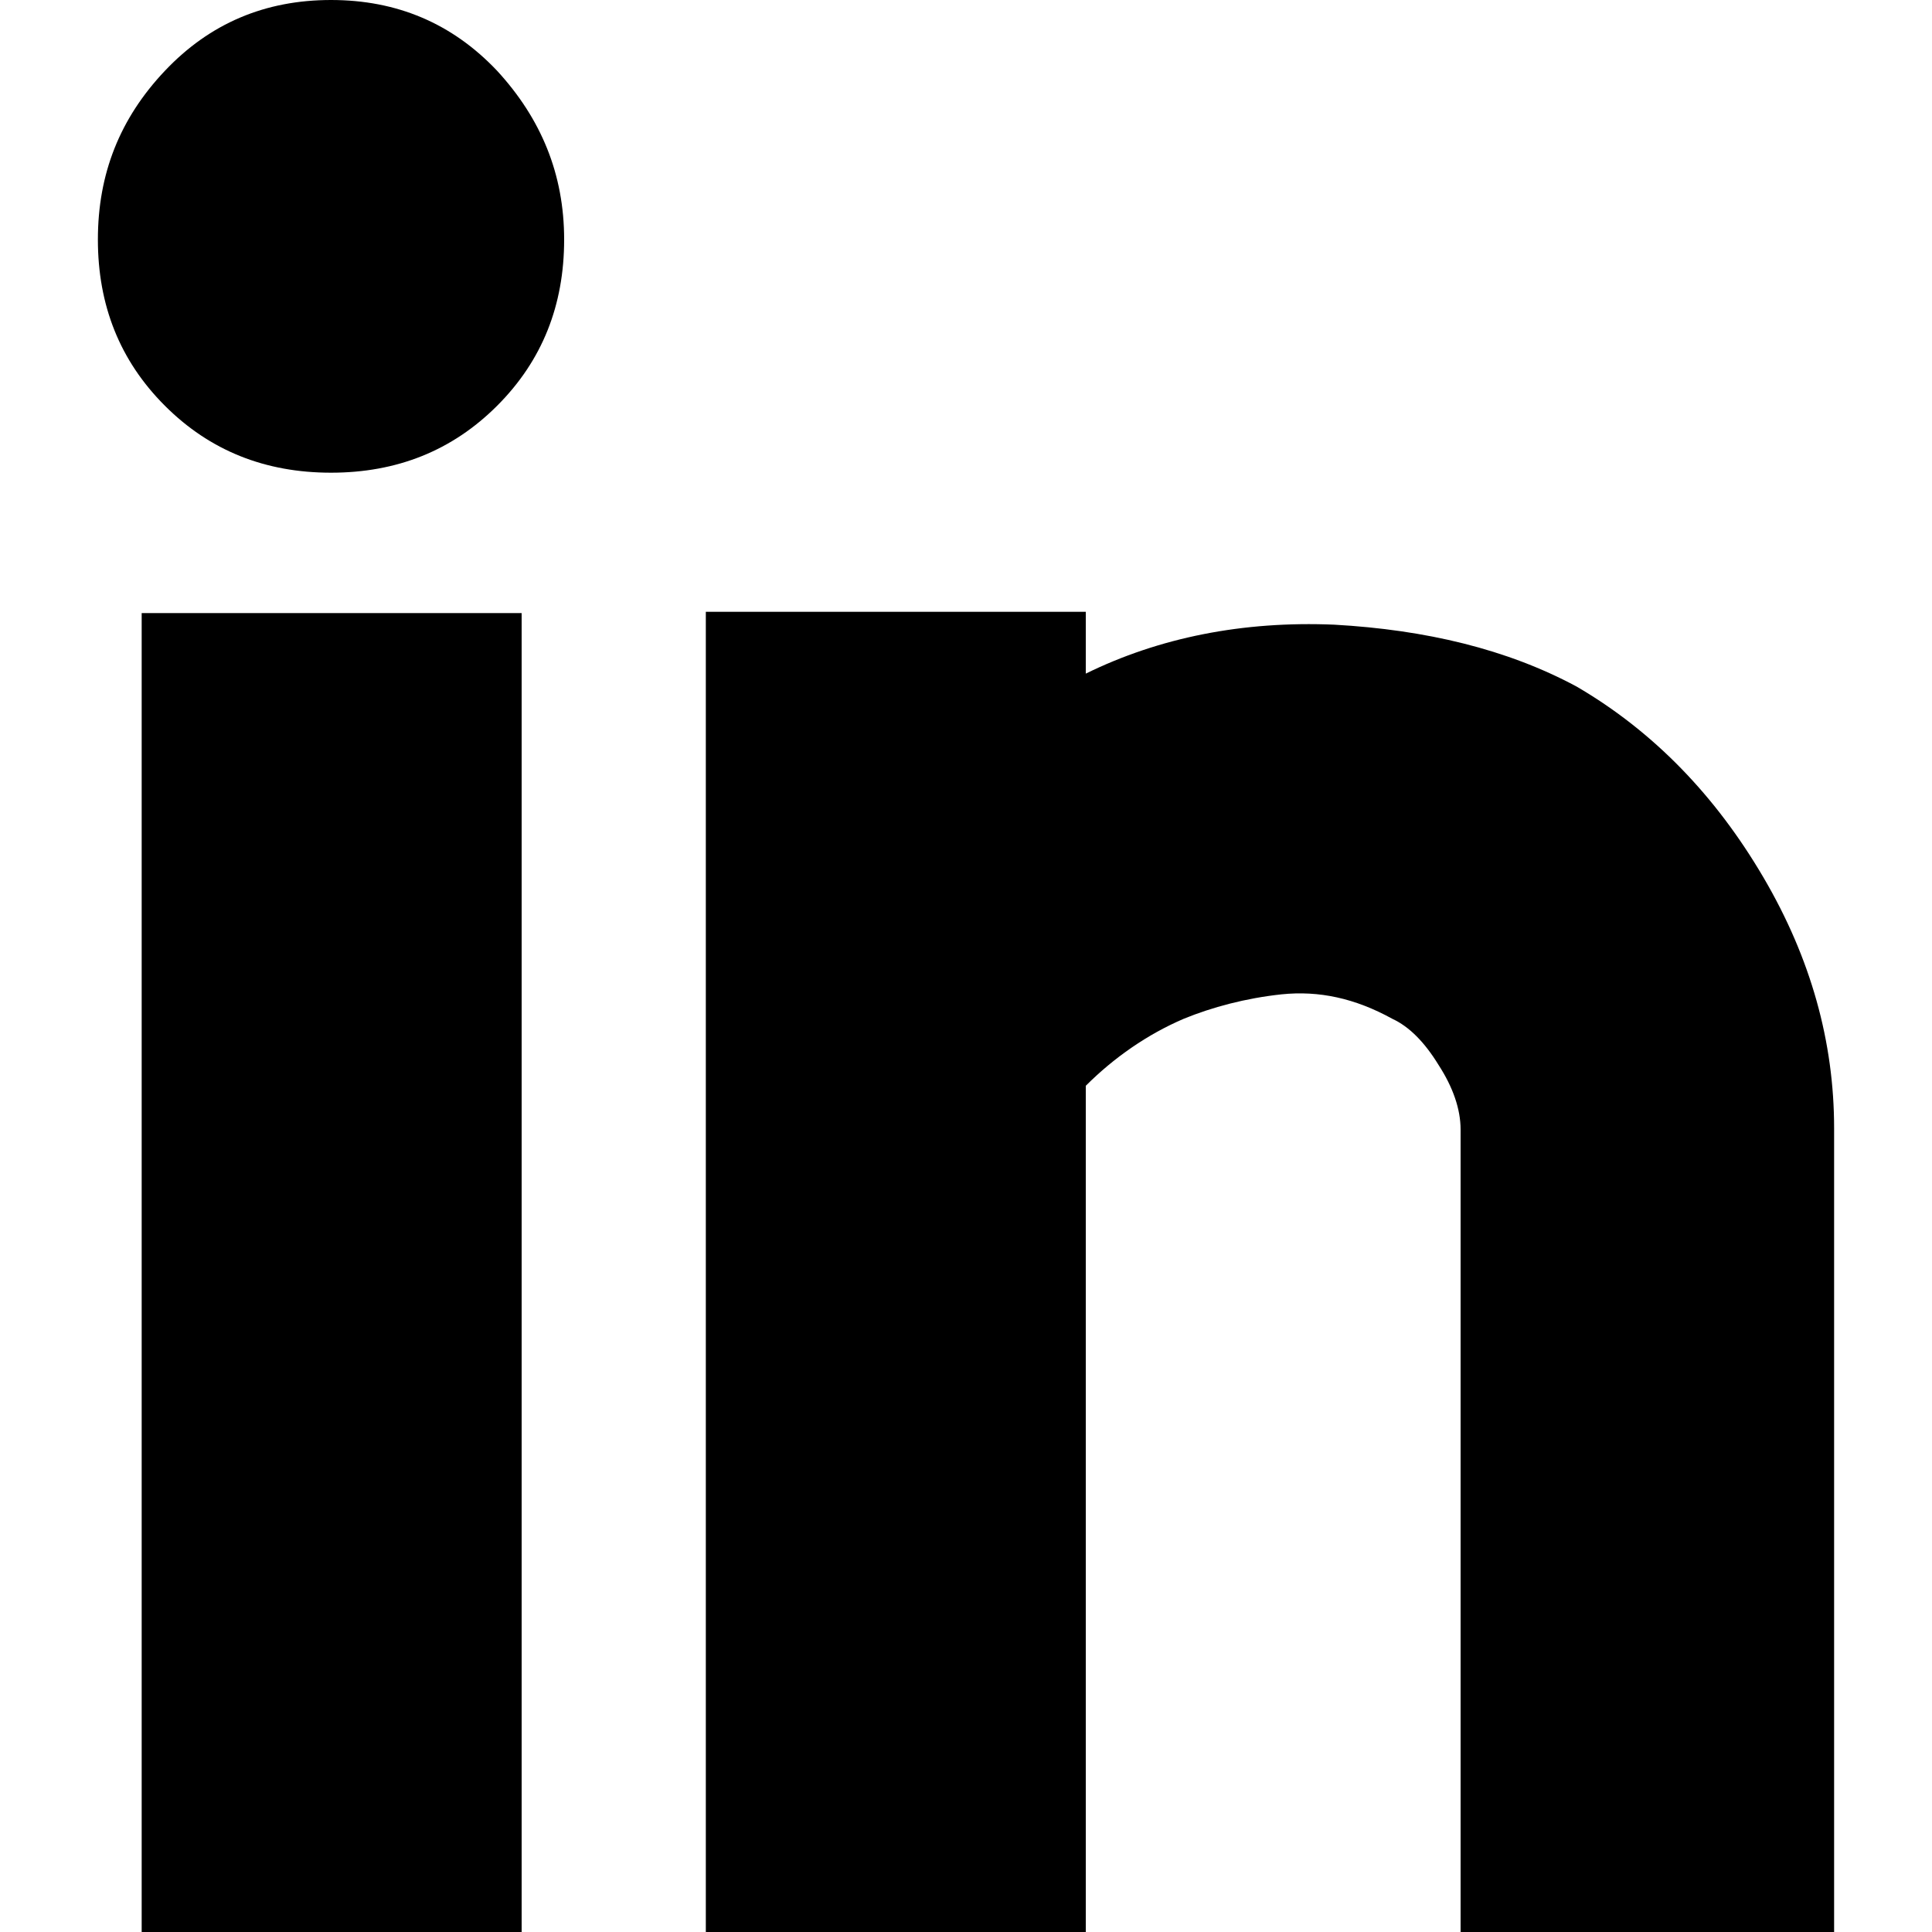 <?xml version="1.0" encoding="utf-8"?>
<!-- Generator: Adobe Illustrator 22.0.1, SVG Export Plug-In . SVG Version: 6.00 Build 0)  -->
<svg version="1.1" id="Layer_1" xmlns="http://www.w3.org/2000/svg" xmlns:xlink="http://www.w3.org/1999/xlink" x="0px" y="0px"
	 viewBox="0 0 150 150" style="enable-background:new 0 0 150 150;" xml:space="preserve">
<g>
	<path d="M25.7,0c-5.1,0-9.4,1.8-12.9,5.5c-3.5,3.7-5.2,8-5.2,13.1c0,5.1,1.7,9.4,5.2,12.9c3.5,3.5,7.8,5.2,12.9,5.2
		c5.1,0,9.4-1.7,12.9-5.2c3.5-3.5,5.2-7.8,5.2-12.9c0-5.1-1.8-9.4-5.2-13.1C35.1,1.8,30.8,0,25.7,0z"/>
	<rect x="11" y="47.6" width="29.5" height="102.4"/>
	<path d="M54.8,150h29.5V84.3c2.2-2.2,4.8-4,7.6-5.2c2.2-0.9,4.8-1.6,7.6-1.9c2.9-0.3,5.7,0.3,8.6,1.9c1.3,0.6,2.5,1.8,3.6,3.6
		c1.1,1.7,1.7,3.4,1.7,5V150h29V87.6c0-6.7-1.8-13.2-5.5-19.5c-3.7-6.3-8.5-11.3-14.5-14.8c-5.4-2.9-11.7-4.4-18.8-4.8
		c-7.1-0.3-13.6,1-19.3,3.8v-4.8H54.8V150z"/>
</g>
</svg>
